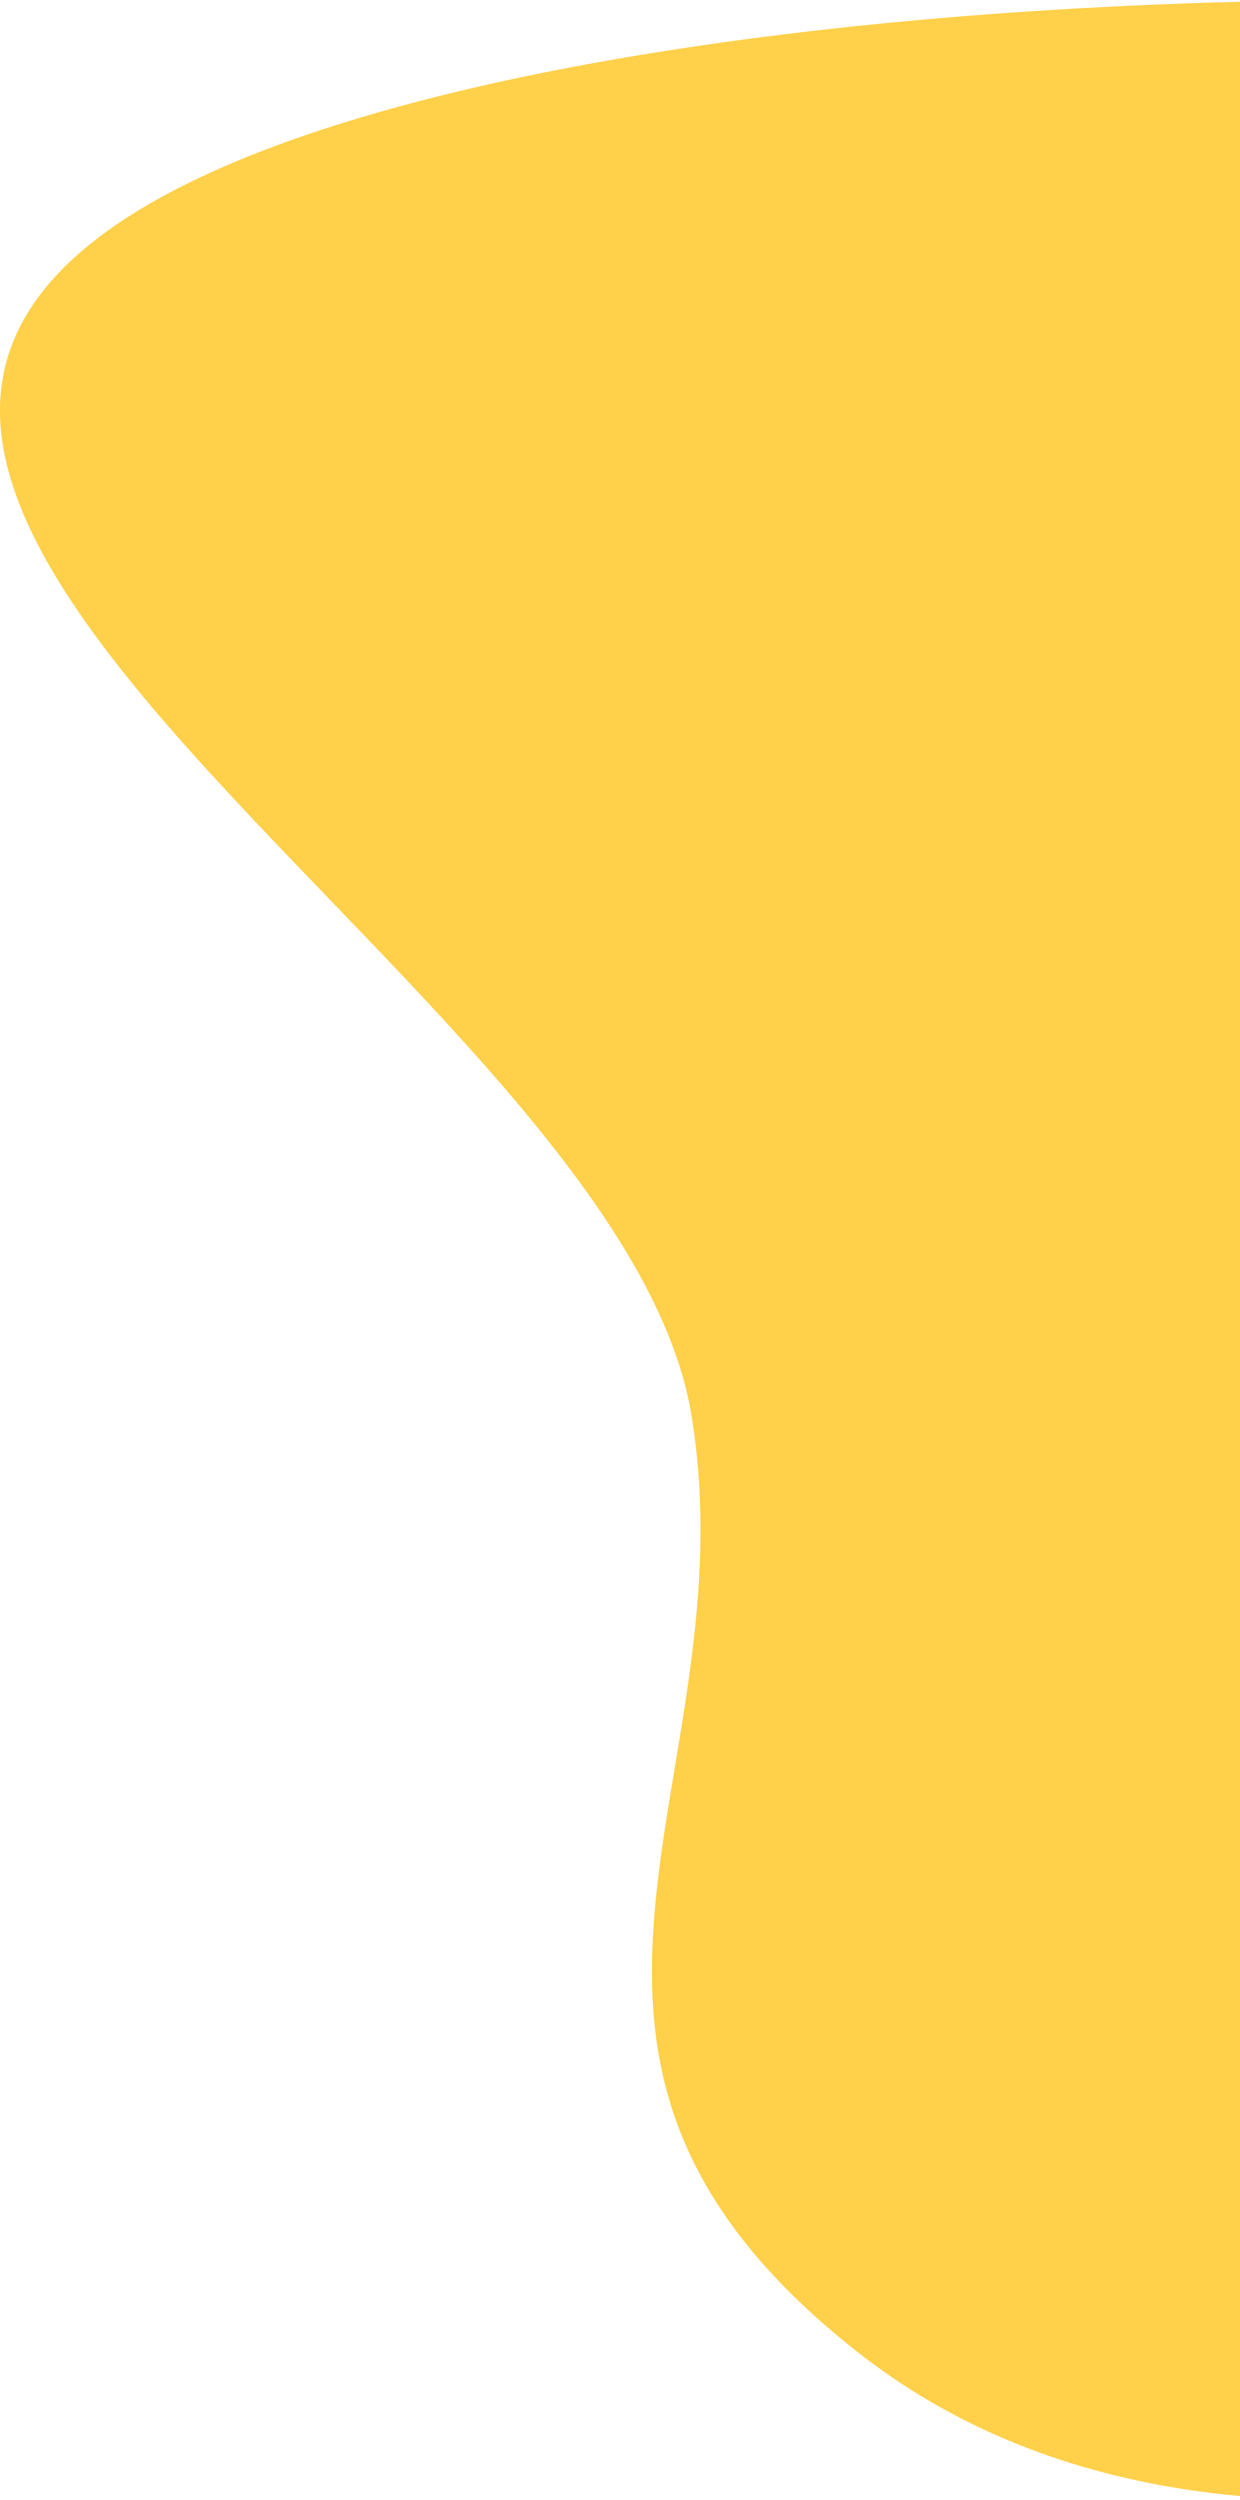 <svg width="127" height="256" viewBox="0 0 127 256" fill="none" xmlns="http://www.w3.org/2000/svg">
<path fill-rule="evenodd" clip-rule="evenodd" d="M287.667 40.708C294.917 104.286 398.742 97.568 366.973 133.633C340.79 163.357 164.725 301.456 87.719 240.744C49.056 210.262 76.956 182.367 70.821 144.92C63.585 100.765 -39.511 50.766 16.704 20.086C75.775 -12.152 282.365 -5.799 287.667 40.708Z" fill="#FFD049"/>
</svg>
